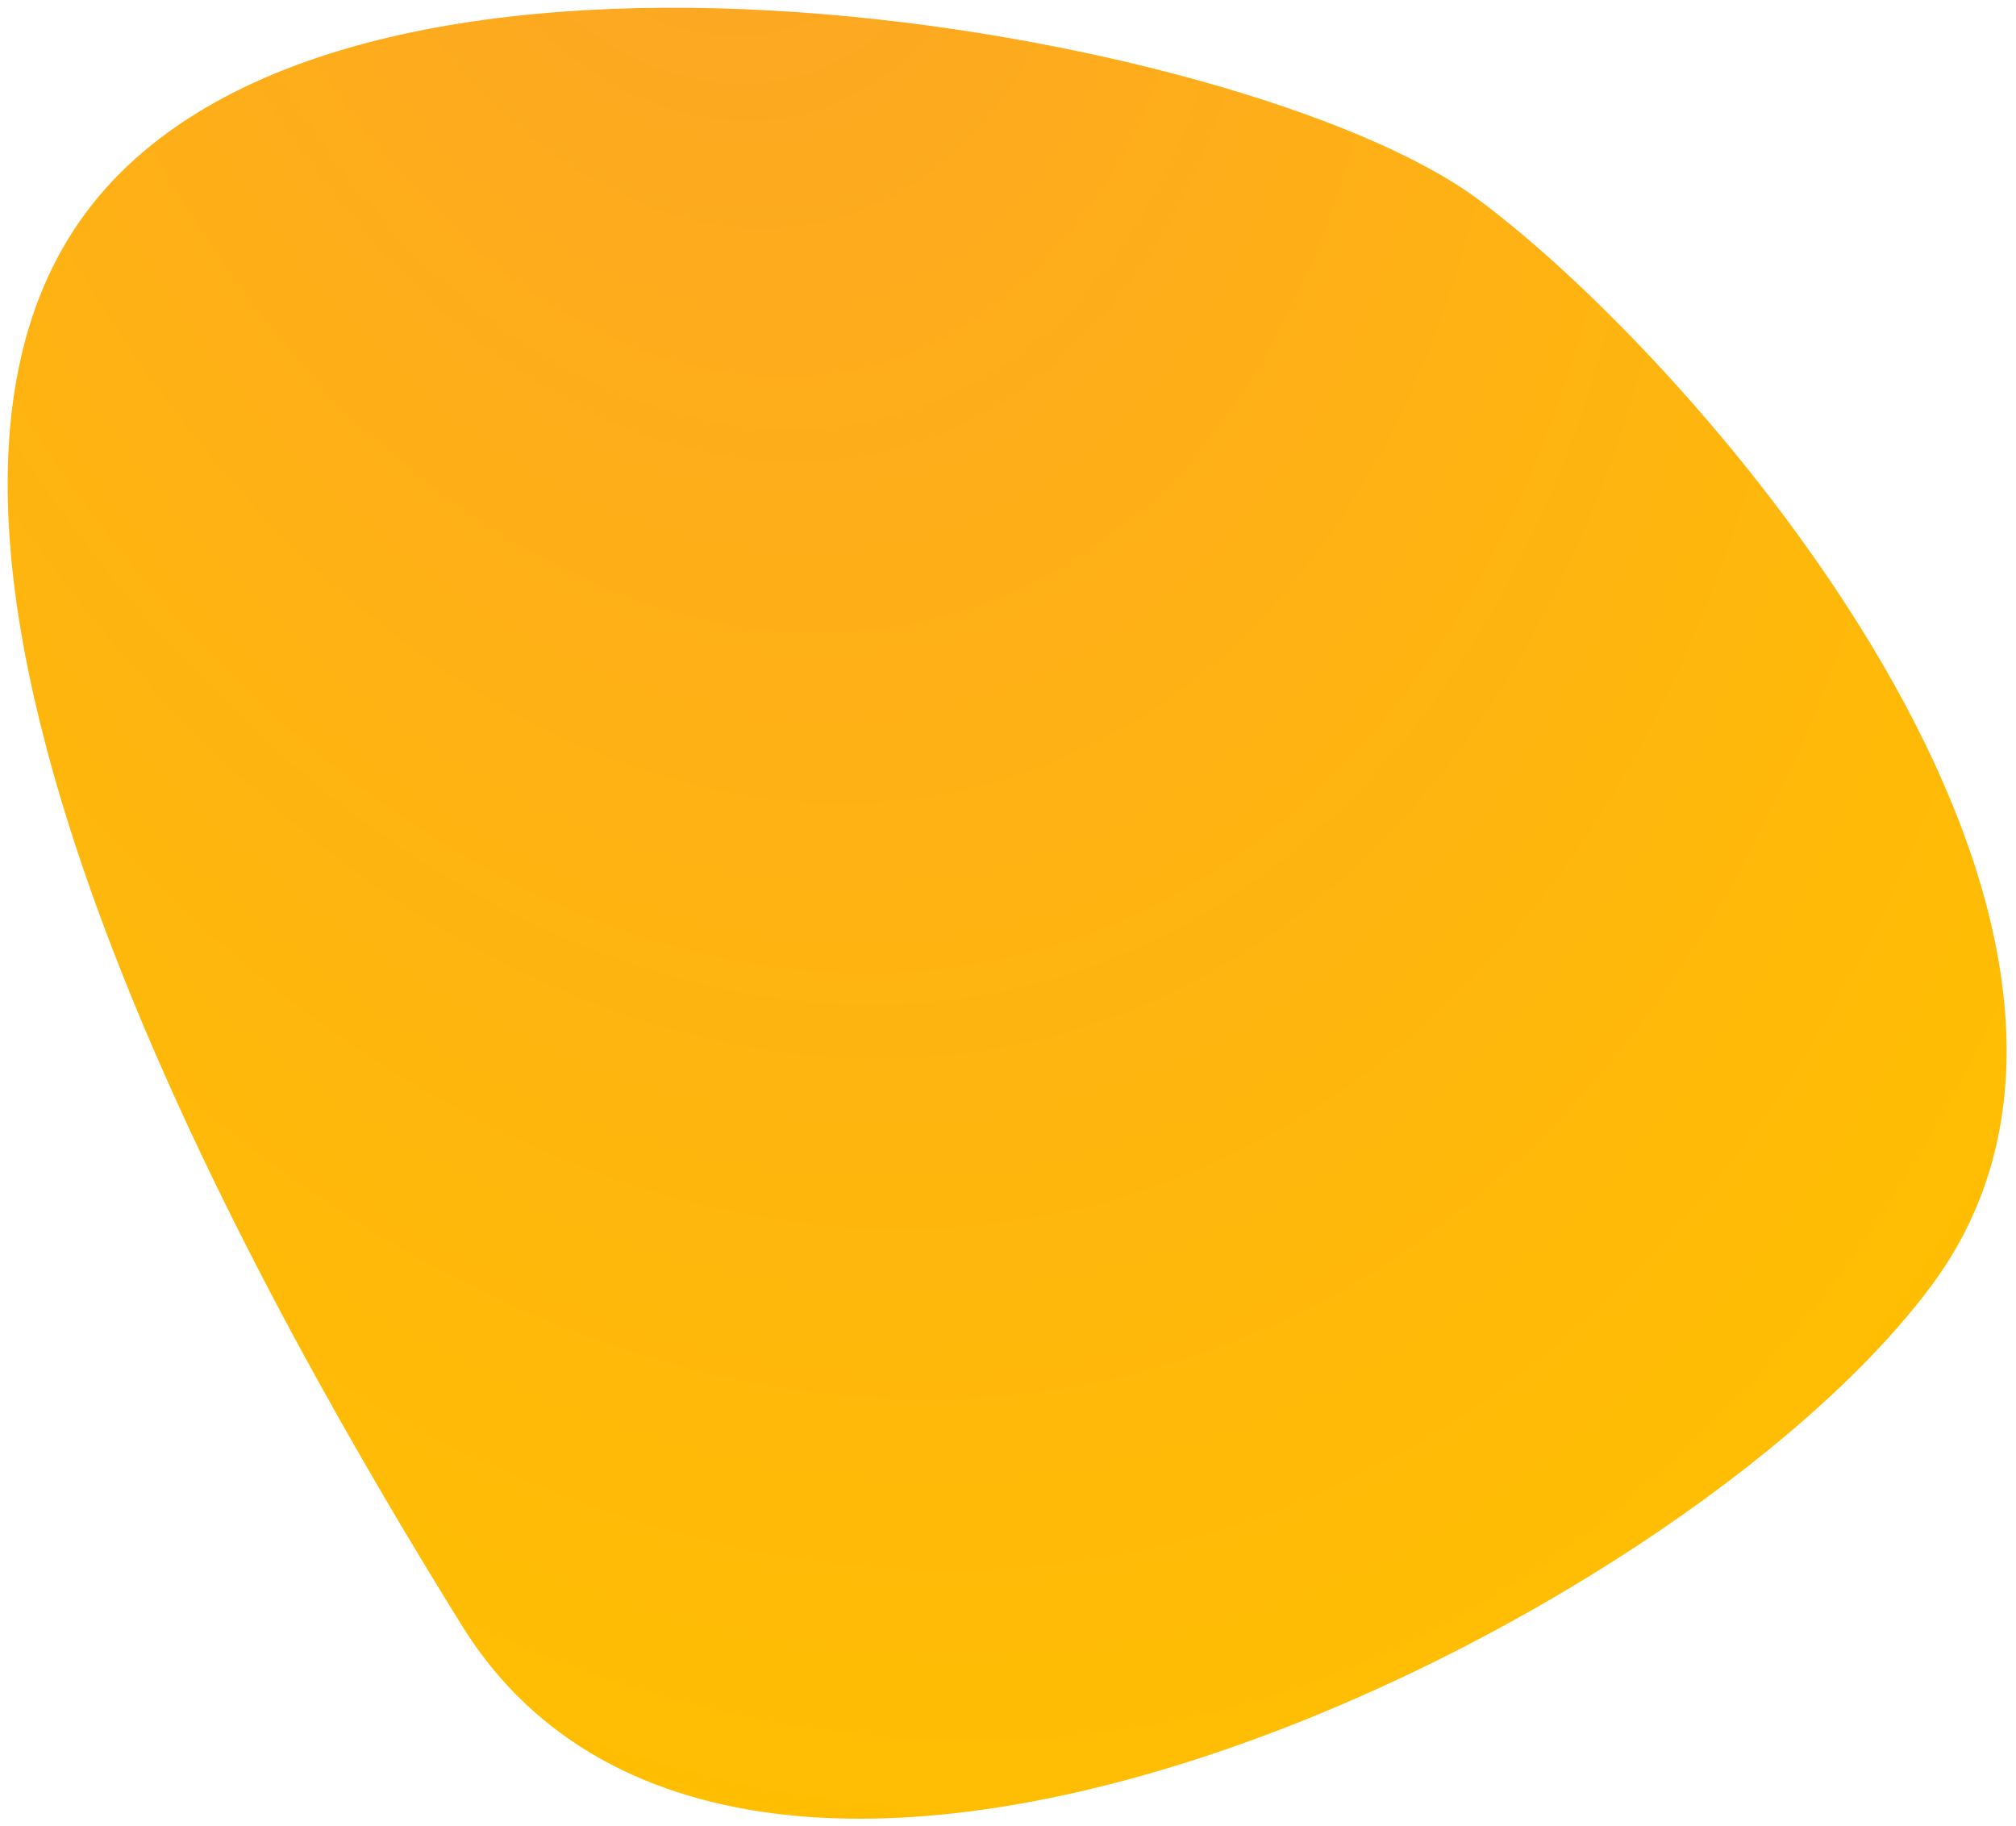 <svg width="127" height="115" viewBox="0 0 127 115" fill="none" xmlns="http://www.w3.org/2000/svg">
<path d="M29.963 101.884C34.356 108.965 41.383 112.415 49.556 113.31C57.702 114.201 67.044 112.568 76.268 109.455C94.685 103.238 113.013 90.983 120.895 80.347C129.008 69.398 125.085 55.012 117.793 42.437C110.458 29.79 99.458 18.499 92.505 13.347C88.932 10.699 82.736 8.118 75.304 6.048C67.844 3.97 59.039 2.38 50.177 1.765C41.321 1.15 32.365 1.507 24.62 3.352C16.887 5.193 10.247 8.548 6.189 14.023C2.126 19.508 0.997 26.711 1.66 34.563C2.323 42.422 4.79 51.055 8.064 59.533C14.614 76.493 24.473 93.032 29.963 101.884Z" fill="url(#paint0_radial_283_6421)" stroke="url(#paint1_radial_283_6421)" stroke-width="2"/>
<defs>
<radialGradient id="paint0_radial_283_6421" cx="0" cy="0" r="1" gradientUnits="userSpaceOnUse" gradientTransform="translate(43.771 -21.519) rotate(76.41) scale(146.659 100.277)">
<stop stop-color="#FDA428"/>
<stop offset="1" stop-color="#FFBF00"/>
</radialGradient>
<radialGradient id="paint1_radial_283_6421" cx="0" cy="0" r="1" gradientUnits="userSpaceOnUse" gradientTransform="translate(43.771 -21.519) rotate(76.41) scale(146.659 100.277)">
<stop stop-color="#FDA428"/>
<stop offset="1" stop-color="#FFBF00"/>
</radialGradient>
</defs>
</svg>
